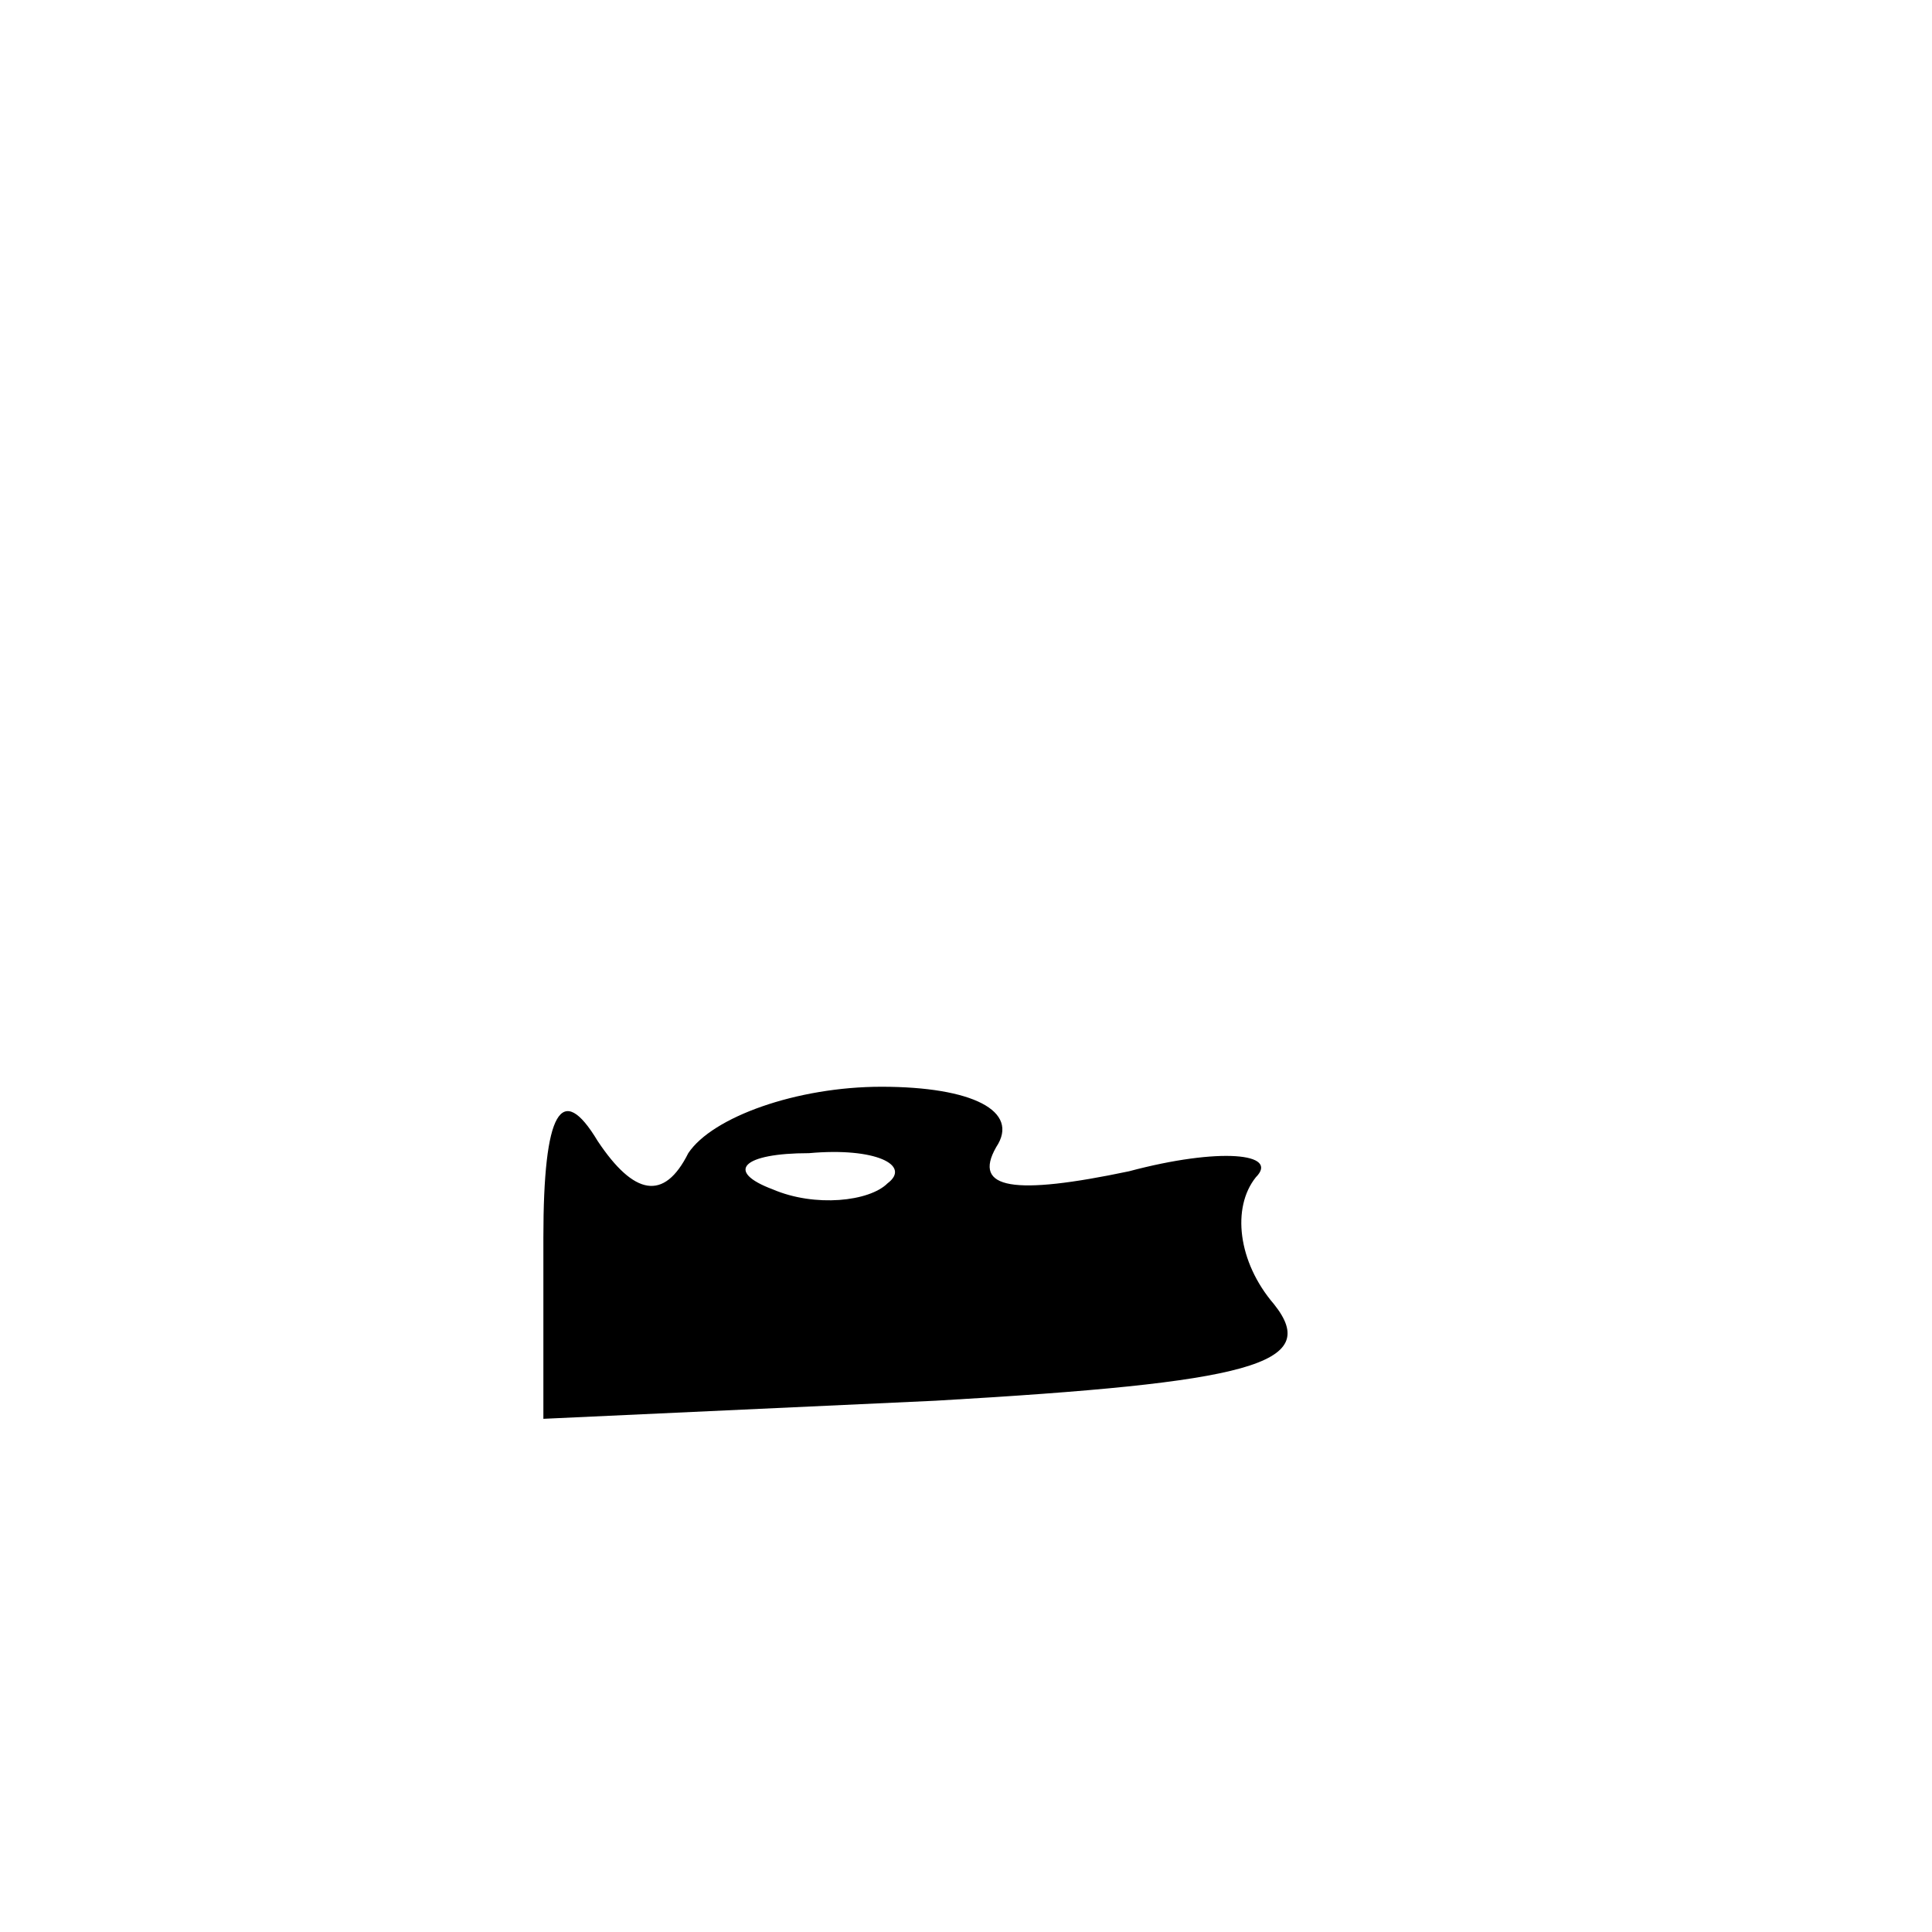 <?xml version="1.0" standalone="no"?>
<!DOCTYPE svg PUBLIC "-//W3C//DTD SVG 20010904//EN"
 "http://www.w3.org/TR/2001/REC-SVG-20010904/DTD/svg10.dtd">
<svg version="1.0" xmlns="http://www.w3.org/2000/svg"
 width="32pt" height="32pt" viewBox="0 0 32 32"
 preserveAspectRatio="xMidYMid meet">

<g transform="translate(0,32) scale(0.1,-0.1)"
fill="#000000" stroke="none">
<path d="M90 115 l0 -30 65 3 c52 3 64 6 56 16 -6 7 -7 16 -3 21 4 4 -6 5 -21
1 -19 -4 -26 -3 -22 4 4 6 -4 10 -19 10 -14 0 -28 -5 -32 -11 -4 -8 -9 -7 -15
2 -6 10 -9 5 -9 -16z m57 9 c-3 -3 -12 -4 -19 -1 -8 3 -5 6 6 6 11 1 17 -2 13
-5z"/>
</g>
</svg>
